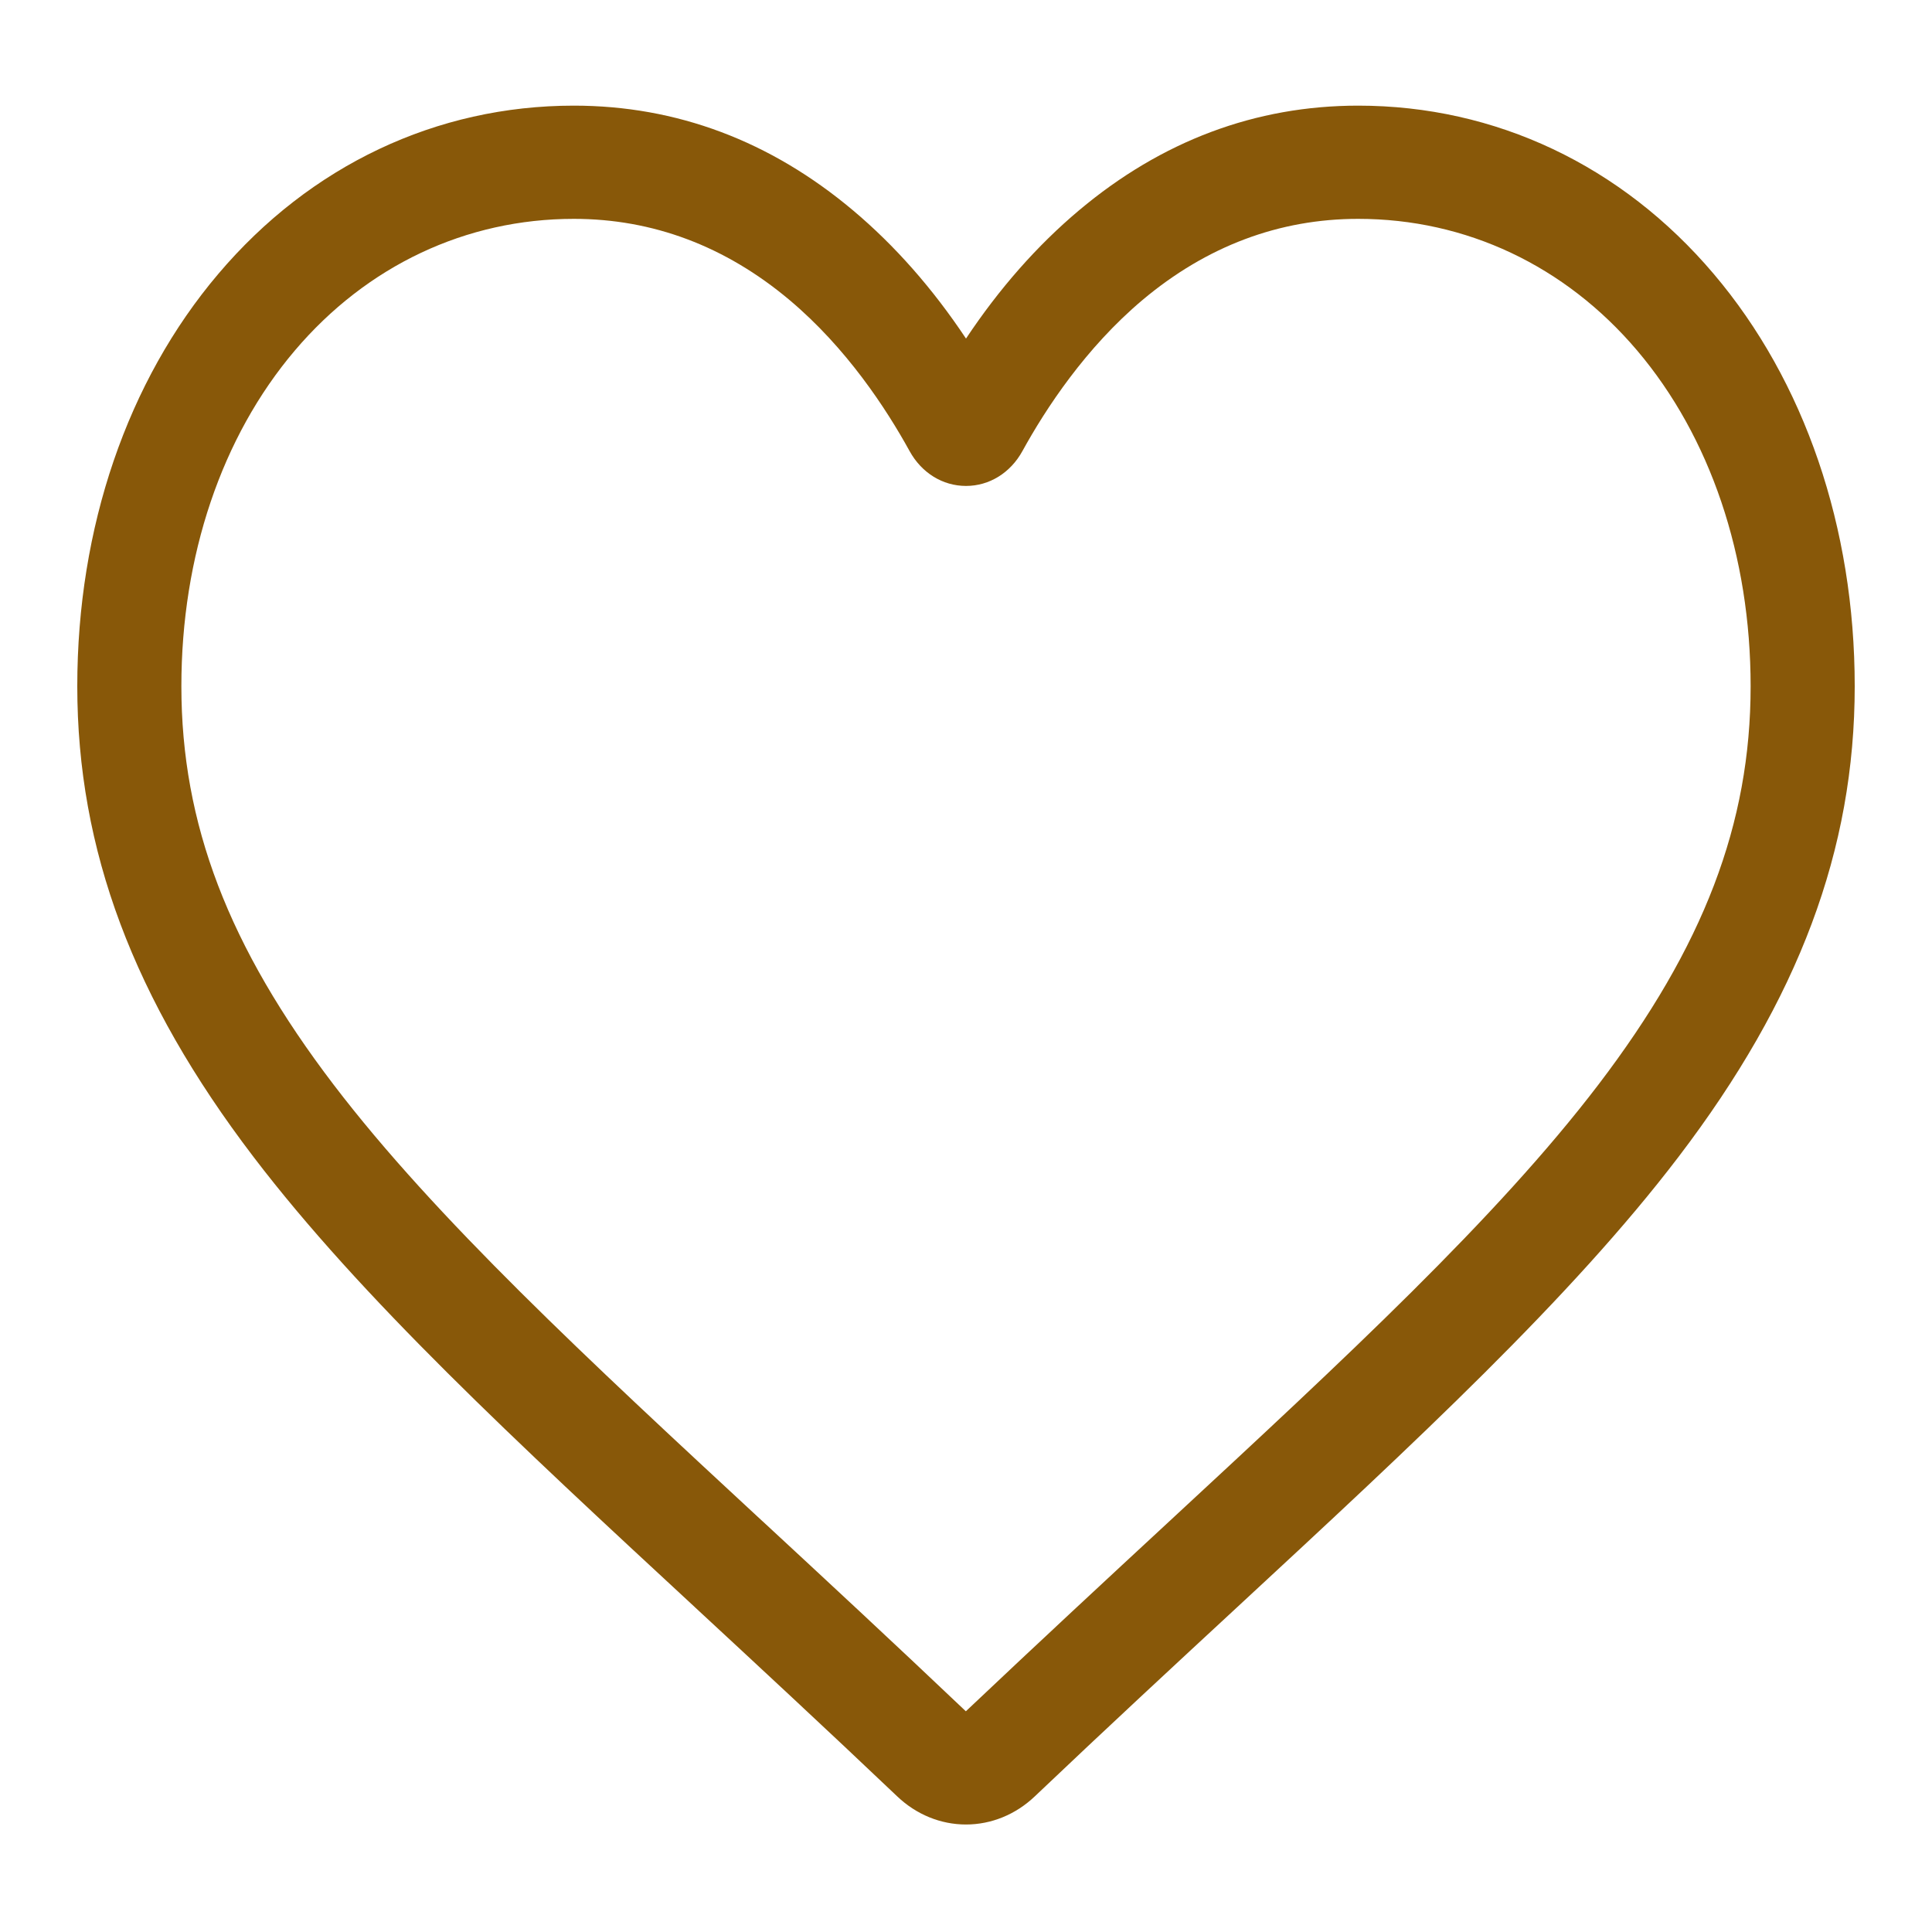 <svg width="25" height="25" viewBox="0 0 23 25" fill="none" xmlns="http://www.w3.org/2000/svg">
<path d="M11.5 23.609C11.172 23.609 10.857 23.48 10.611 23.246C9.682 22.363 8.786 21.533 7.996 20.801L7.992 20.797C5.674 18.651 3.673 16.797 2.281 14.971C0.725 12.93 0 10.995 0 8.88C0 6.826 0.648 4.931 1.825 3.544C3.015 2.14 4.649 1.367 6.425 1.367C7.753 1.367 8.969 1.823 10.039 2.723C10.579 3.177 11.069 3.733 11.5 4.381C11.931 3.733 12.421 3.177 12.961 2.723C14.031 1.823 15.247 1.367 16.575 1.367C18.351 1.367 19.985 2.14 21.175 3.544C22.352 4.931 23 6.826 23 8.88C23 10.995 22.275 12.93 20.719 14.971C19.327 16.797 17.326 18.651 15.009 20.797C14.217 21.53 13.32 22.361 12.389 23.246C12.143 23.48 11.827 23.609 11.5 23.609ZM6.425 2.832C5.03 2.832 3.748 3.437 2.815 4.536C1.868 5.652 1.347 7.195 1.347 8.88C1.347 10.659 1.955 12.249 3.318 14.037C4.636 15.765 6.596 17.581 8.865 19.683L8.869 19.686C9.663 20.421 10.562 21.255 11.498 22.144C12.44 21.253 13.34 20.418 14.135 19.682C16.404 17.58 18.364 15.765 19.682 14.037C21.045 12.249 21.653 10.659 21.653 8.88C21.653 7.195 21.131 5.652 20.185 4.536C19.253 3.437 17.97 2.832 16.575 2.832C15.553 2.832 14.614 3.185 13.785 3.881C13.047 4.502 12.532 5.288 12.23 5.837C12.075 6.119 11.802 6.288 11.5 6.288C11.198 6.288 10.925 6.119 10.77 5.837C10.468 5.288 9.954 4.502 9.215 3.881C8.386 3.185 7.447 2.832 6.425 2.832Z" fill="#885809"/>
</svg>
